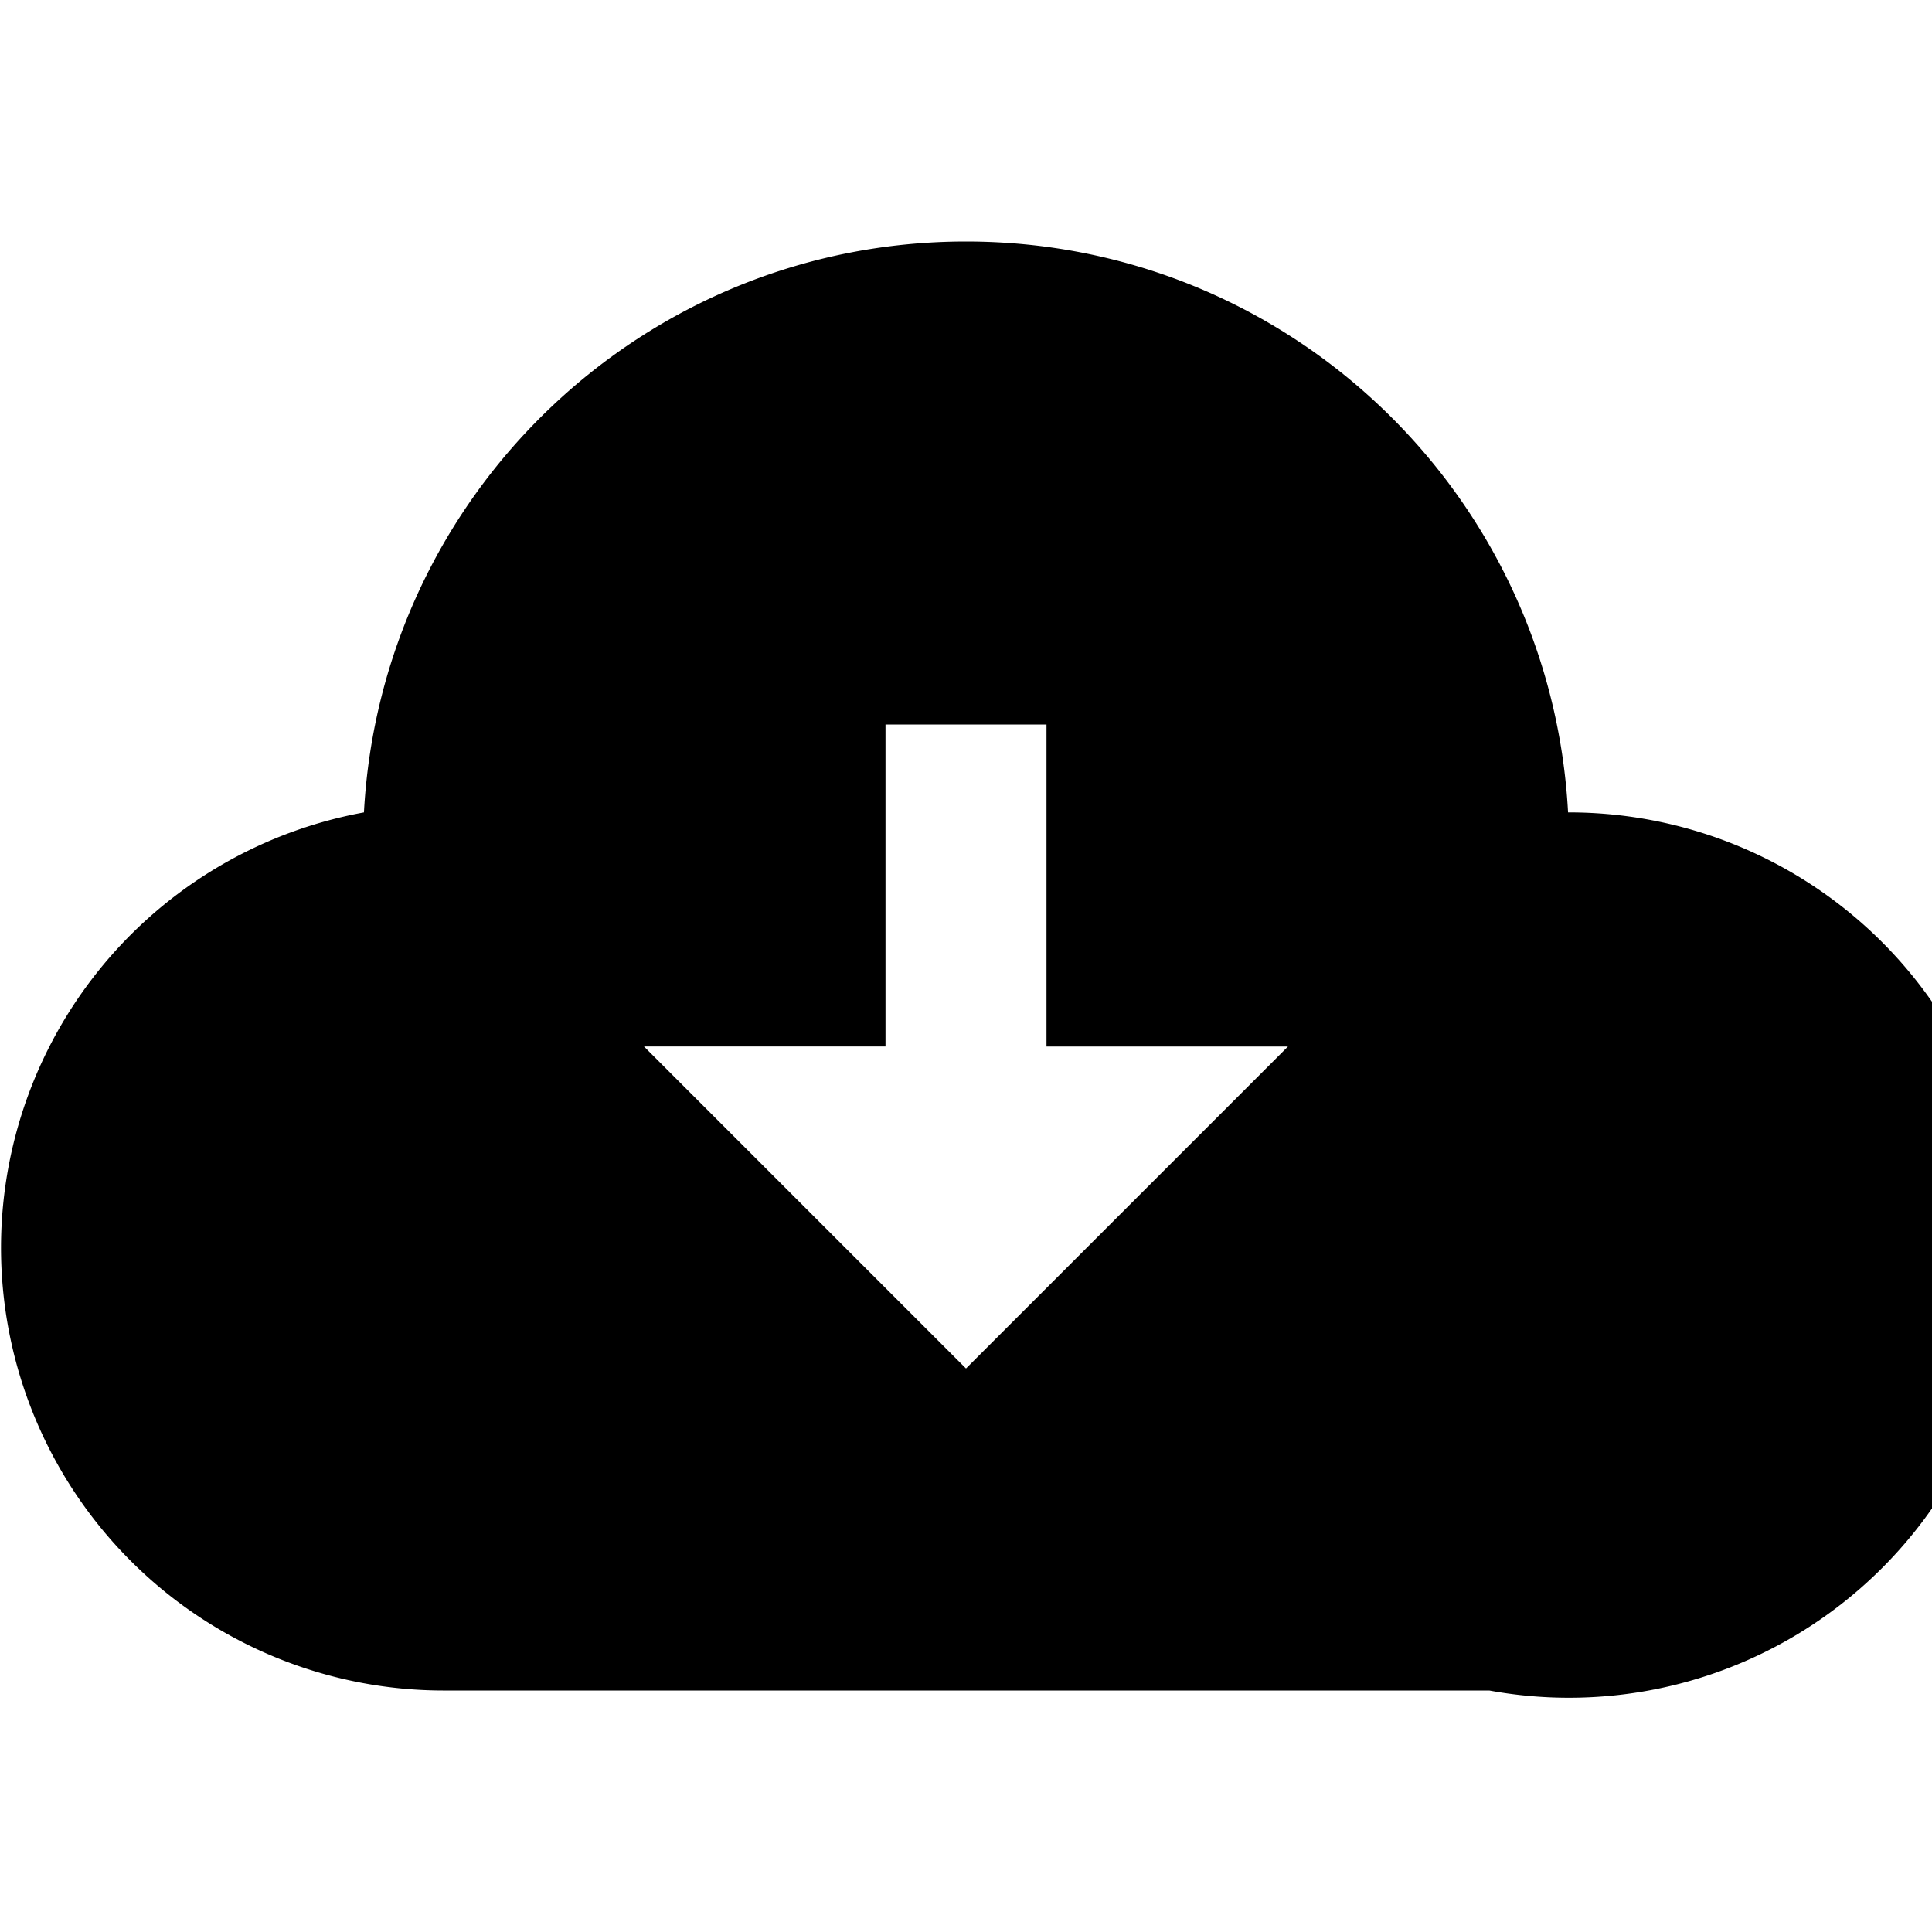 <svg xmlns="http://www.w3.org/2000/svg" width="24" height="24" viewBox="0 0 24 24"><path d="M19.479 10.092C19.267 6.141 16.006 3 12 3c-4.005 0-7.267 3.141-7.479 7.092A5.499 5.499 0 0 0 5.5 21h13a5.499 5.499 0 1 0 .979-10.908zM12 17l-4-4h3V9h2v4h3l-4 4z"/></svg>